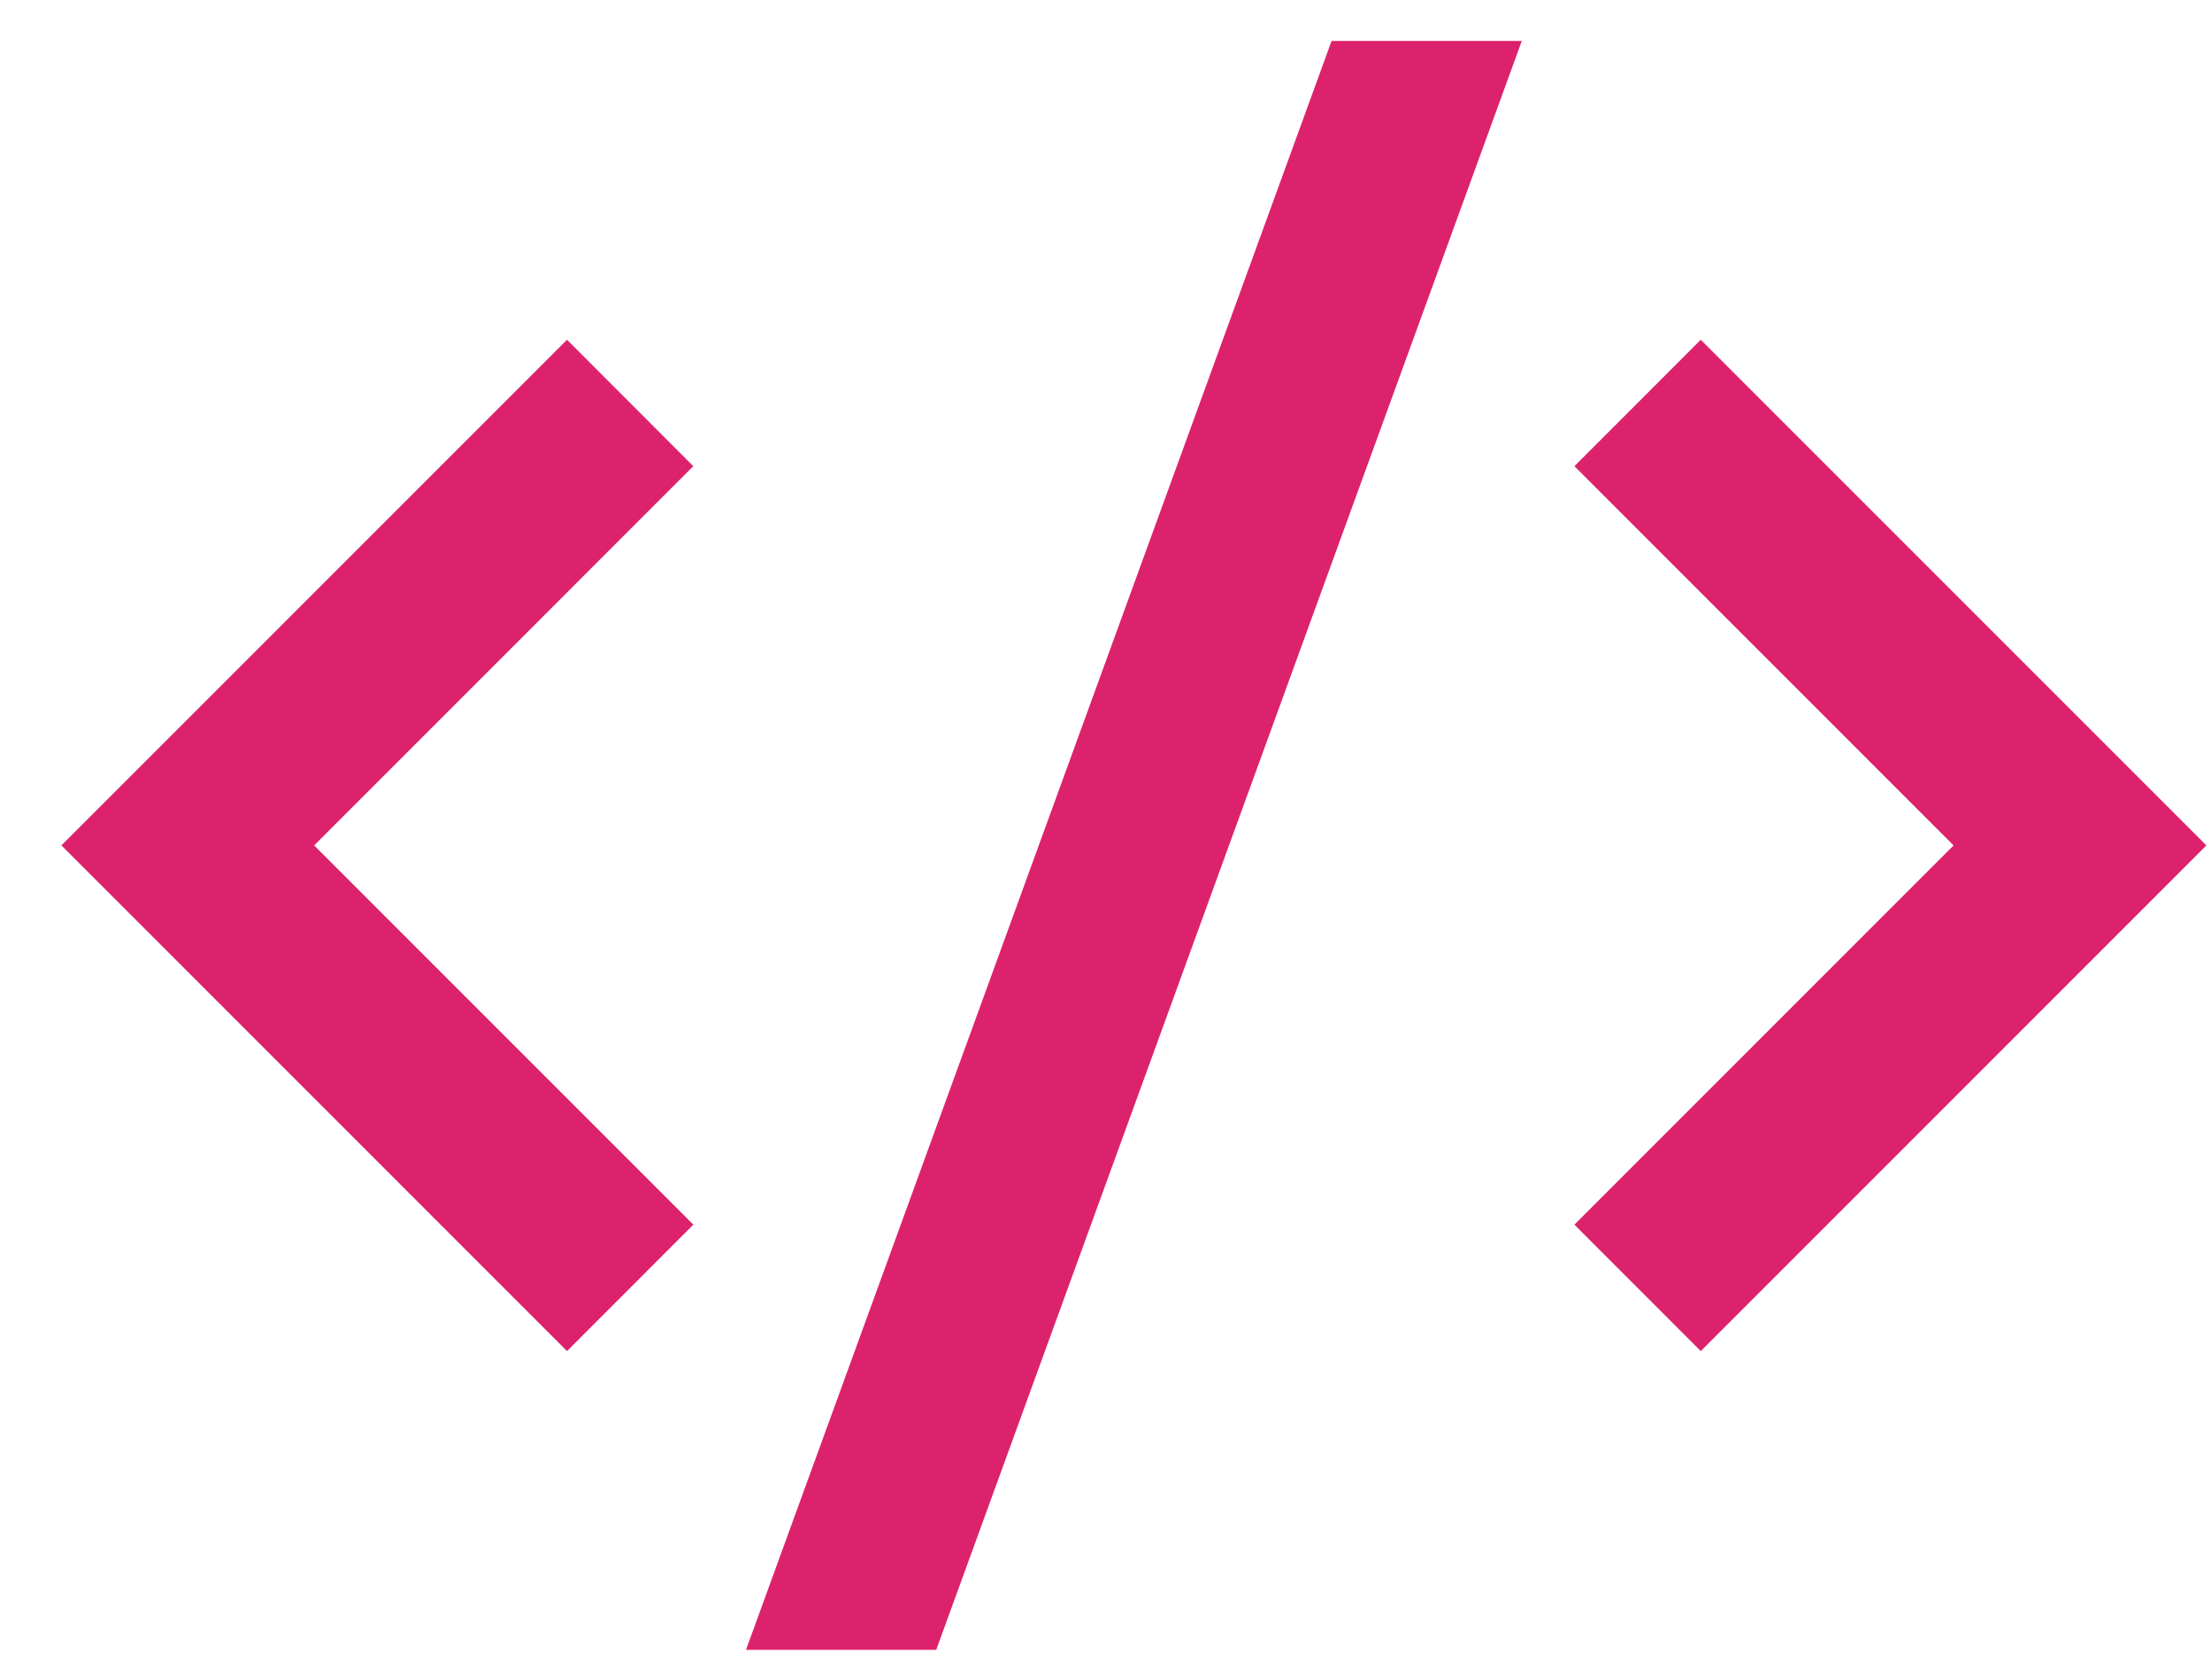 <svg width="33" height="25" viewBox="0 0 33 25" fill="none" xmlns="http://www.w3.org/2000/svg">
<path d="M32.916 12.611L25.373 20.154L23.488 18.268L29.145 12.611L23.488 6.954L25.373 5.068L32.916 12.611ZM4.687 12.611L10.344 18.268L8.459 20.154L0.916 12.611L8.459 5.068L10.343 6.954L4.687 12.611ZM13.967 24.611H11.129L19.865 0.611H22.703L13.967 24.611Z" fill="#DD226D"/>
</svg>
